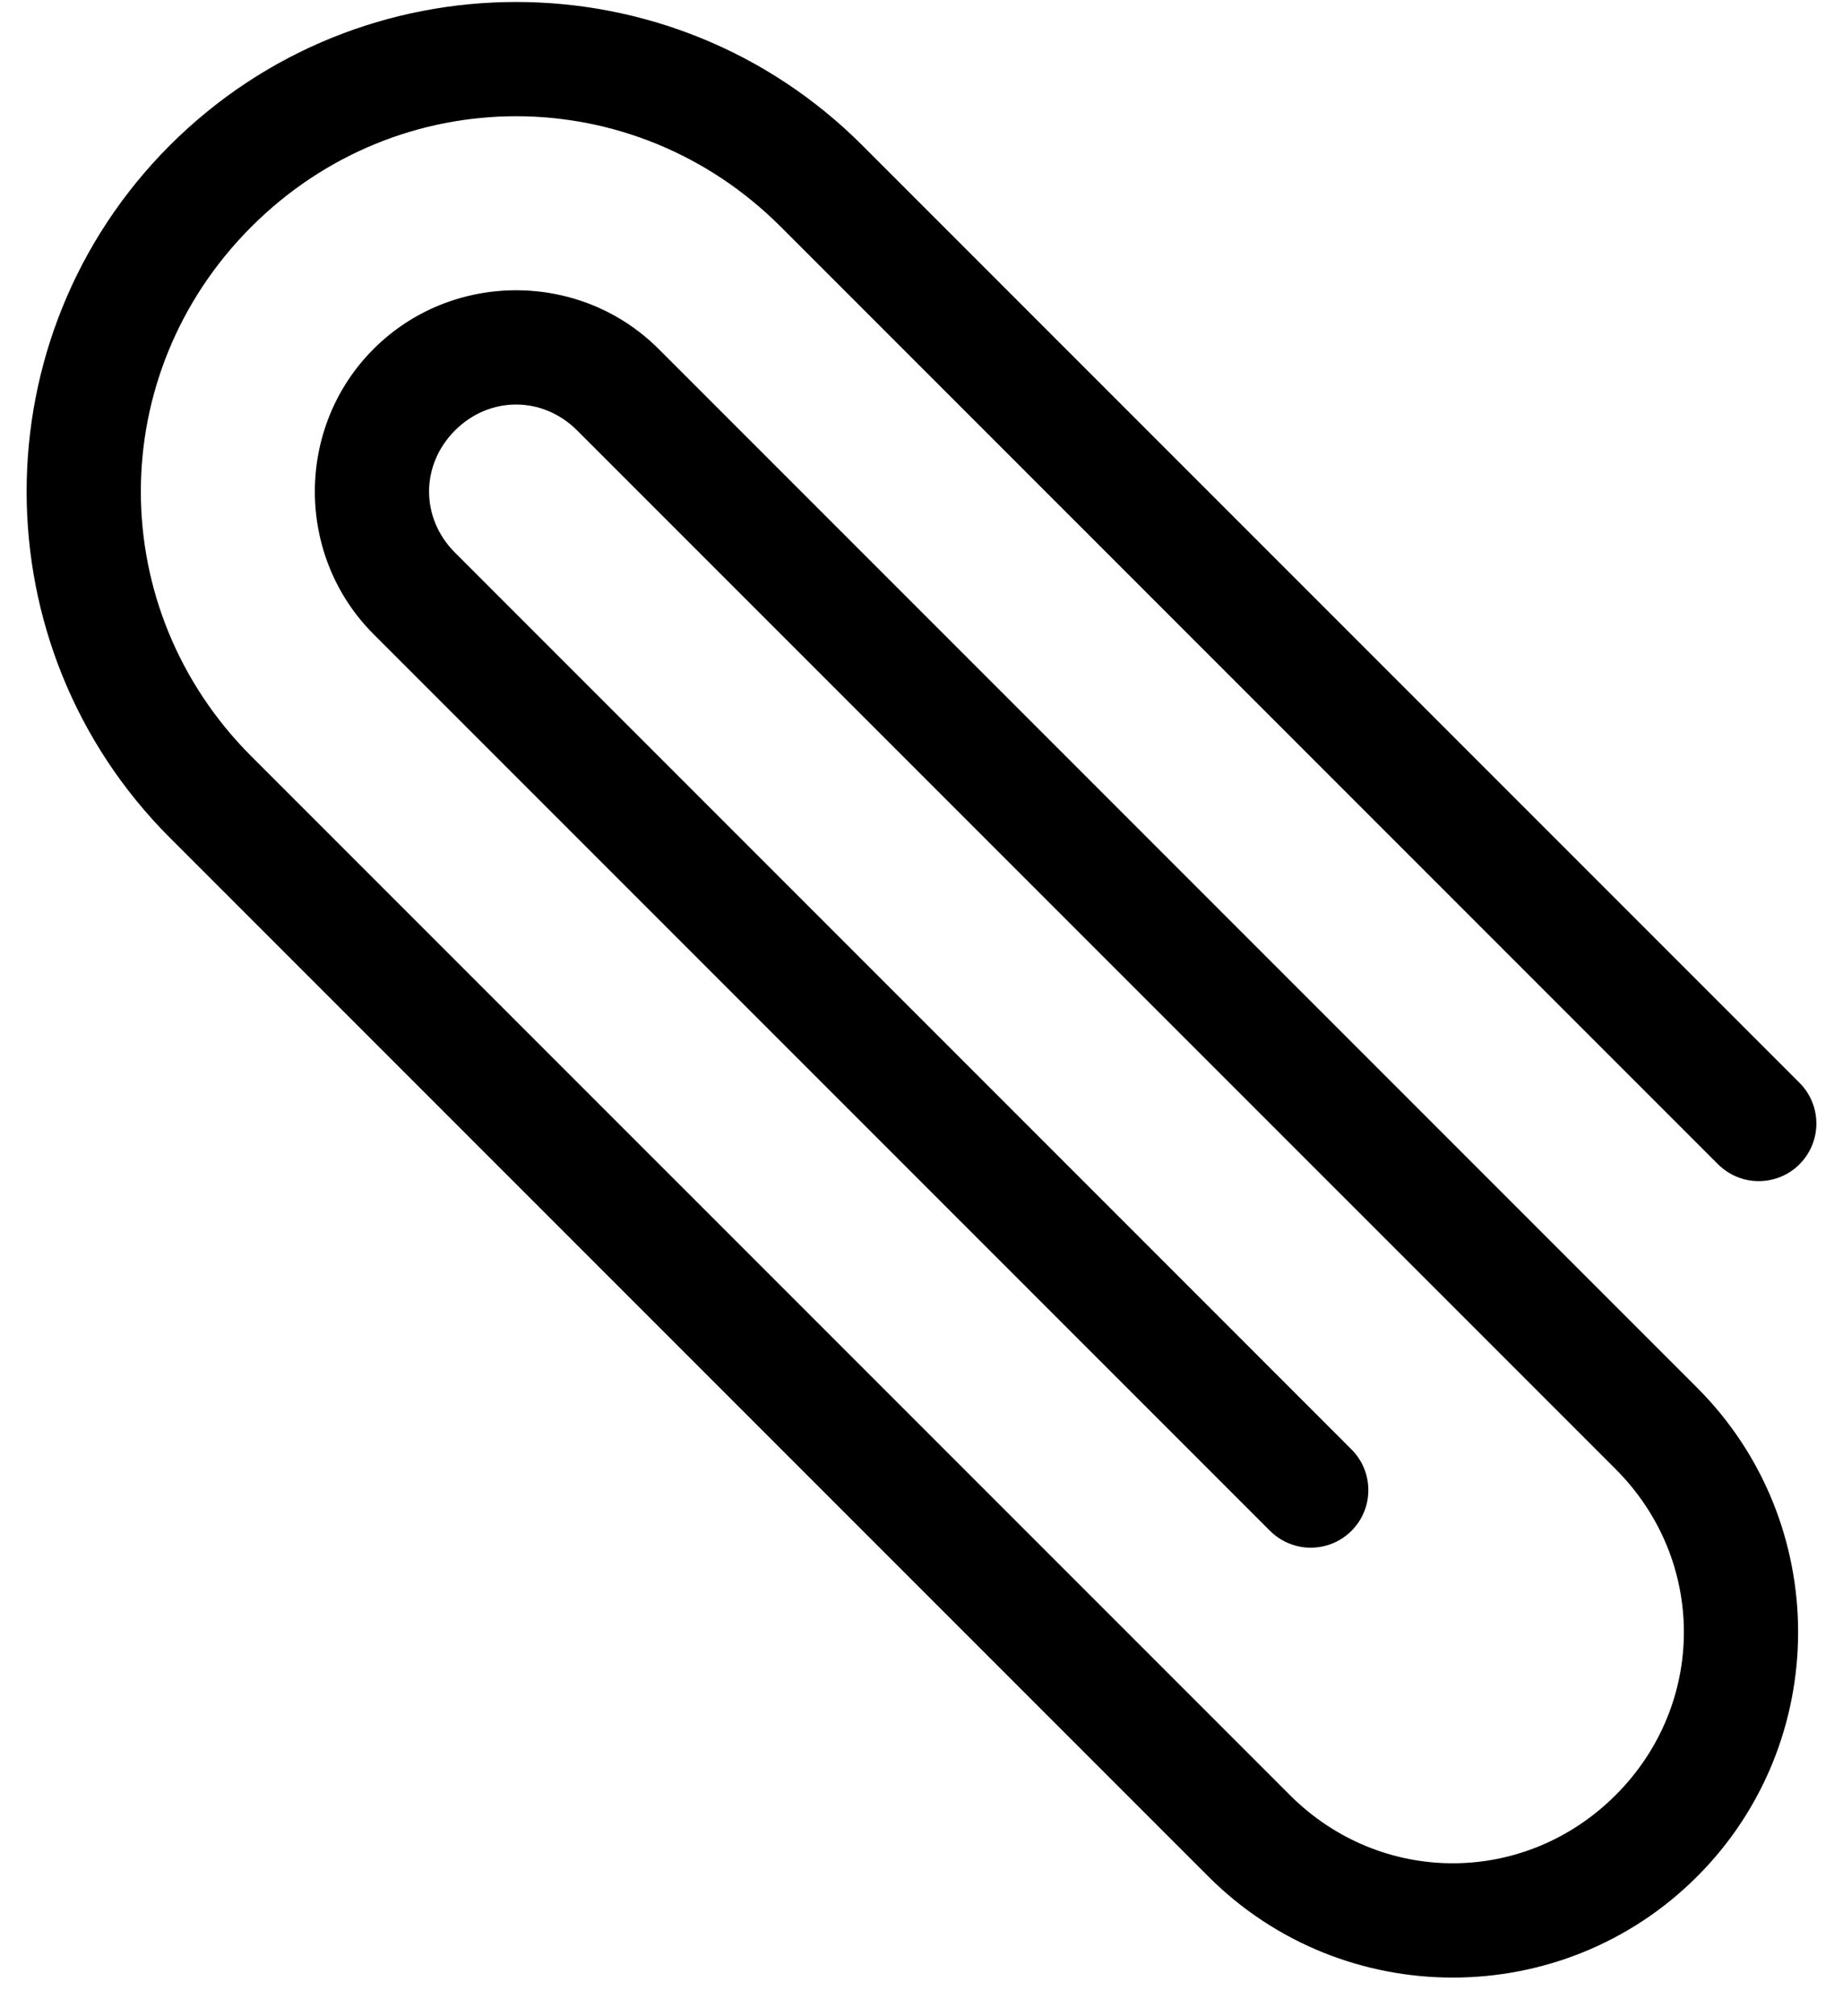 <svg xmlns="http://www.w3.org/2000/svg" width="32" height="35" viewBox="0 0 32 35">
  <path d="M2.95,2.522 C-0.367,5.84 -0.367,11.226 2.95,14.543 L20.981,32.574 C23.32,34.913 27.129,34.913 29.467,32.574 C31.805,30.236 31.805,26.427 29.467,24.089 L11.436,6.058 C10.077,4.699 7.845,4.699 6.486,6.058 C5.127,7.417 5.127,9.649 6.486,11.008 L22.042,26.564 C22.294,26.822 22.665,26.925 23.013,26.833 C23.362,26.742 23.634,26.469 23.726,26.121 C23.817,25.772 23.715,25.401 23.456,25.15 L7.9,9.593 C7.3,8.994 7.3,8.072 7.9,7.472 C8.5,6.872 9.421,6.872 10.021,7.472 L28.053,25.503 C29.632,27.082 29.632,29.581 28.053,31.16 C26.473,32.739 23.975,32.739 22.396,31.16 L4.364,13.129 C1.806,10.57 1.806,6.495 4.364,3.937 C6.923,1.378 10.998,1.378 13.557,3.937 L29.82,20.2 C30.072,20.459 30.443,20.562 30.792,20.47 C31.141,20.379 31.413,20.106 31.505,19.757 C31.597,19.408 31.493,19.037 31.235,18.786 L14.971,2.522 C11.654,-0.795 6.268,-0.795 2.95,2.522 Z"/>
</svg>
